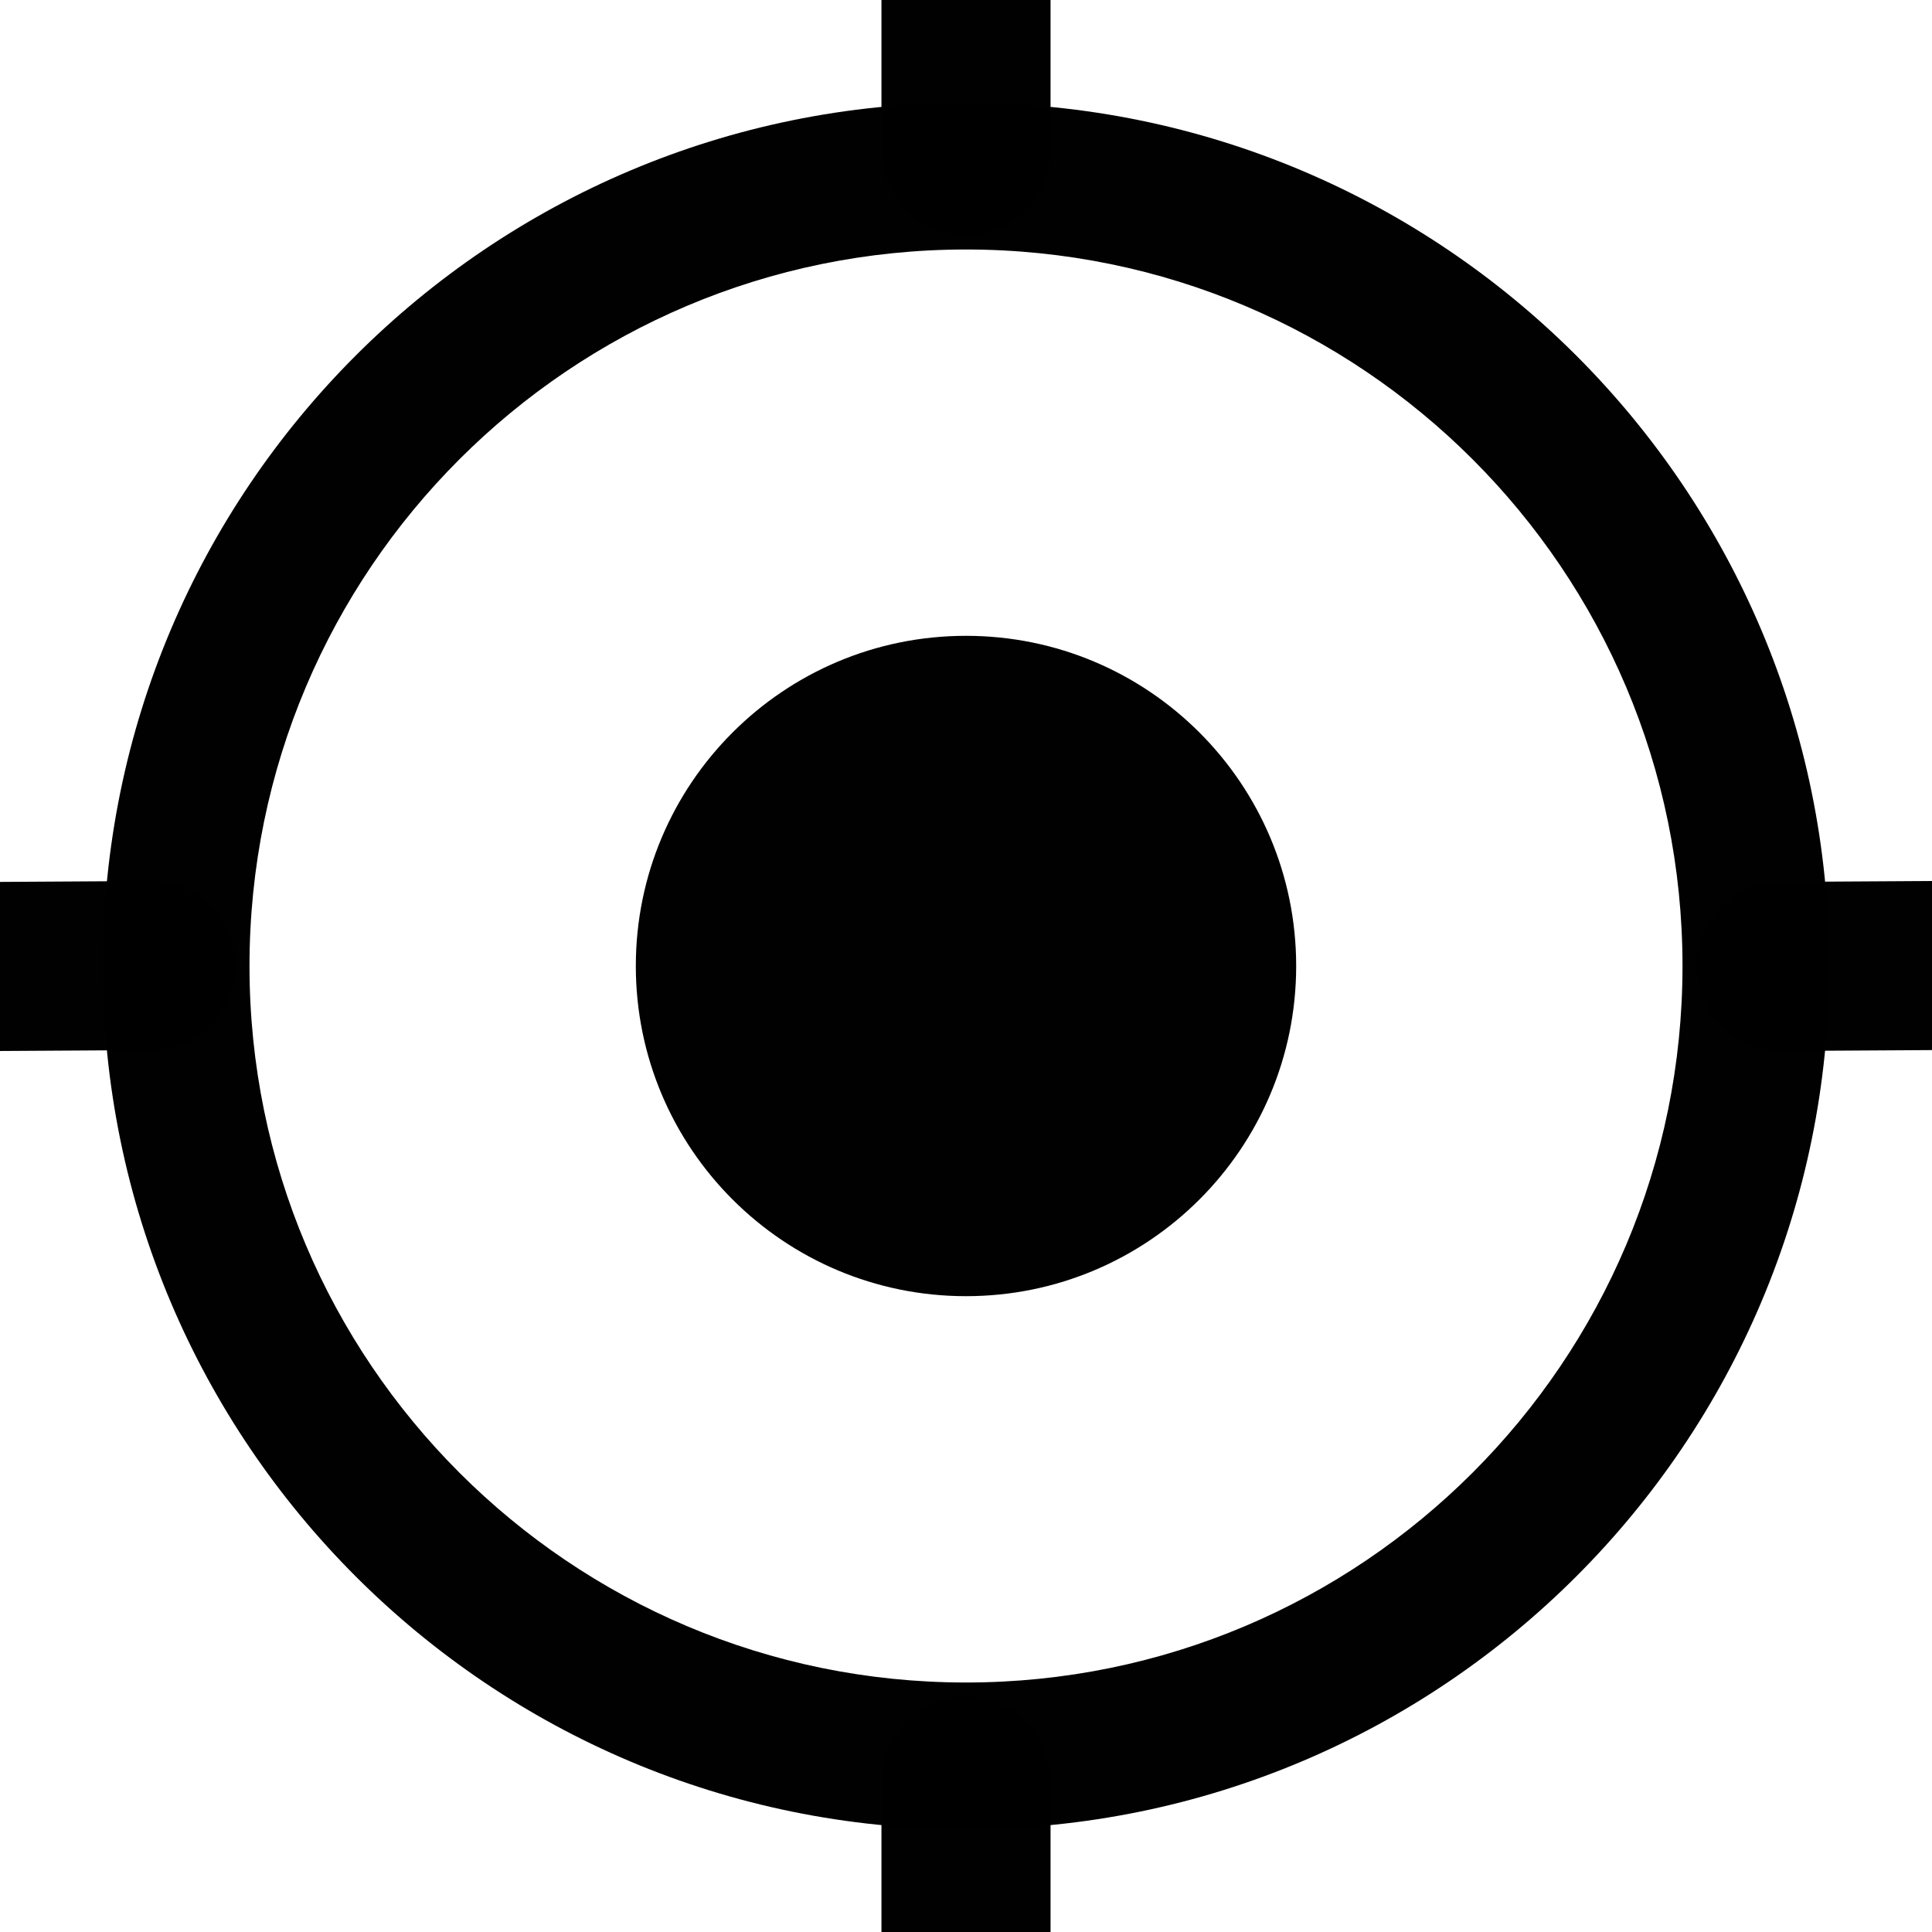 <?xml version="1.0" encoding="UTF-8" standalone="no"?>
<!DOCTYPE svg PUBLIC "-//W3C//DTD SVG 1.1//EN" "http://www.w3.org/Graphics/SVG/1.1/DTD/svg11.dtd">
<!-- Created with Vectornator (http://vectornator.io/) -->
<svg height="100%" stroke-miterlimit="10" style="fill-rule:nonzero;clip-rule:evenodd;stroke-linecap:round;stroke-linejoin:round;" version="1.1" viewBox="0 0 1024 1024" width="100%" xml:space="preserve" xmlns="http://www.w3.org/2000/svg" xmlns:vectornator="http://vectornator.io" xmlns:xlink="http://www.w3.org/1999/xlink">
<defs/>
<clipPath id="ArtboardFrame">
<rect height="1024" width="1024" x="0" y="0"/>
</clipPath>
<g clip-path="url(#ArtboardFrame)" id="Ebene-1" vectornator:layerName="Ebene 1">
<path d="M512 54.5C259.33 54.5 54.5 259.33 54.5 512C54.5 764.67 259.33 969.5 512 969.5C764.67 969.5 969.5 764.67 969.5 512C969.5 259.33 764.67 54.5 512 54.5ZM512 132.239C721.736 132.239 891.761 302.264 891.761 512C891.761 721.736 721.736 891.761 512 891.761C302.264 891.761 132.239 721.736 132.239 512C132.239 302.264 302.264 132.239 512 132.239Z" fill="#000000" fill-rule="nonzero" opacity="0.993" stroke="none"/>
<path d="M512 80L512 0" fill="none" opacity="0.993" stroke="#000000" stroke-linecap="butt" stroke-linejoin="round" stroke-width="89.619"/>
<path d="M512 1024L512 944" fill="none" opacity="0.993" stroke="#000000" stroke-linecap="butt" stroke-linejoin="round" stroke-width="89.619"/>
<path d="M944.001 512.24L1024 511.76" fill="none" opacity="0.993" stroke="#000000" stroke-linecap="butt" stroke-linejoin="round" stroke-width="89.619"/>
<path d="M0 512.24L79.999 511.76" fill="none" opacity="0.993" stroke="#000000" stroke-linecap="butt" stroke-linejoin="round" stroke-width="89.619"/>
<path d="M337 512C337 415.35 415.35 337 512 337C608.65 337 687 415.35 687 512C687 608.65 608.65 687 512 687C415.35 687 337 608.65 337 512Z" fill="#000000" fill-rule="nonzero" opacity="0.993" stroke="none"/>
</g>
</svg>

